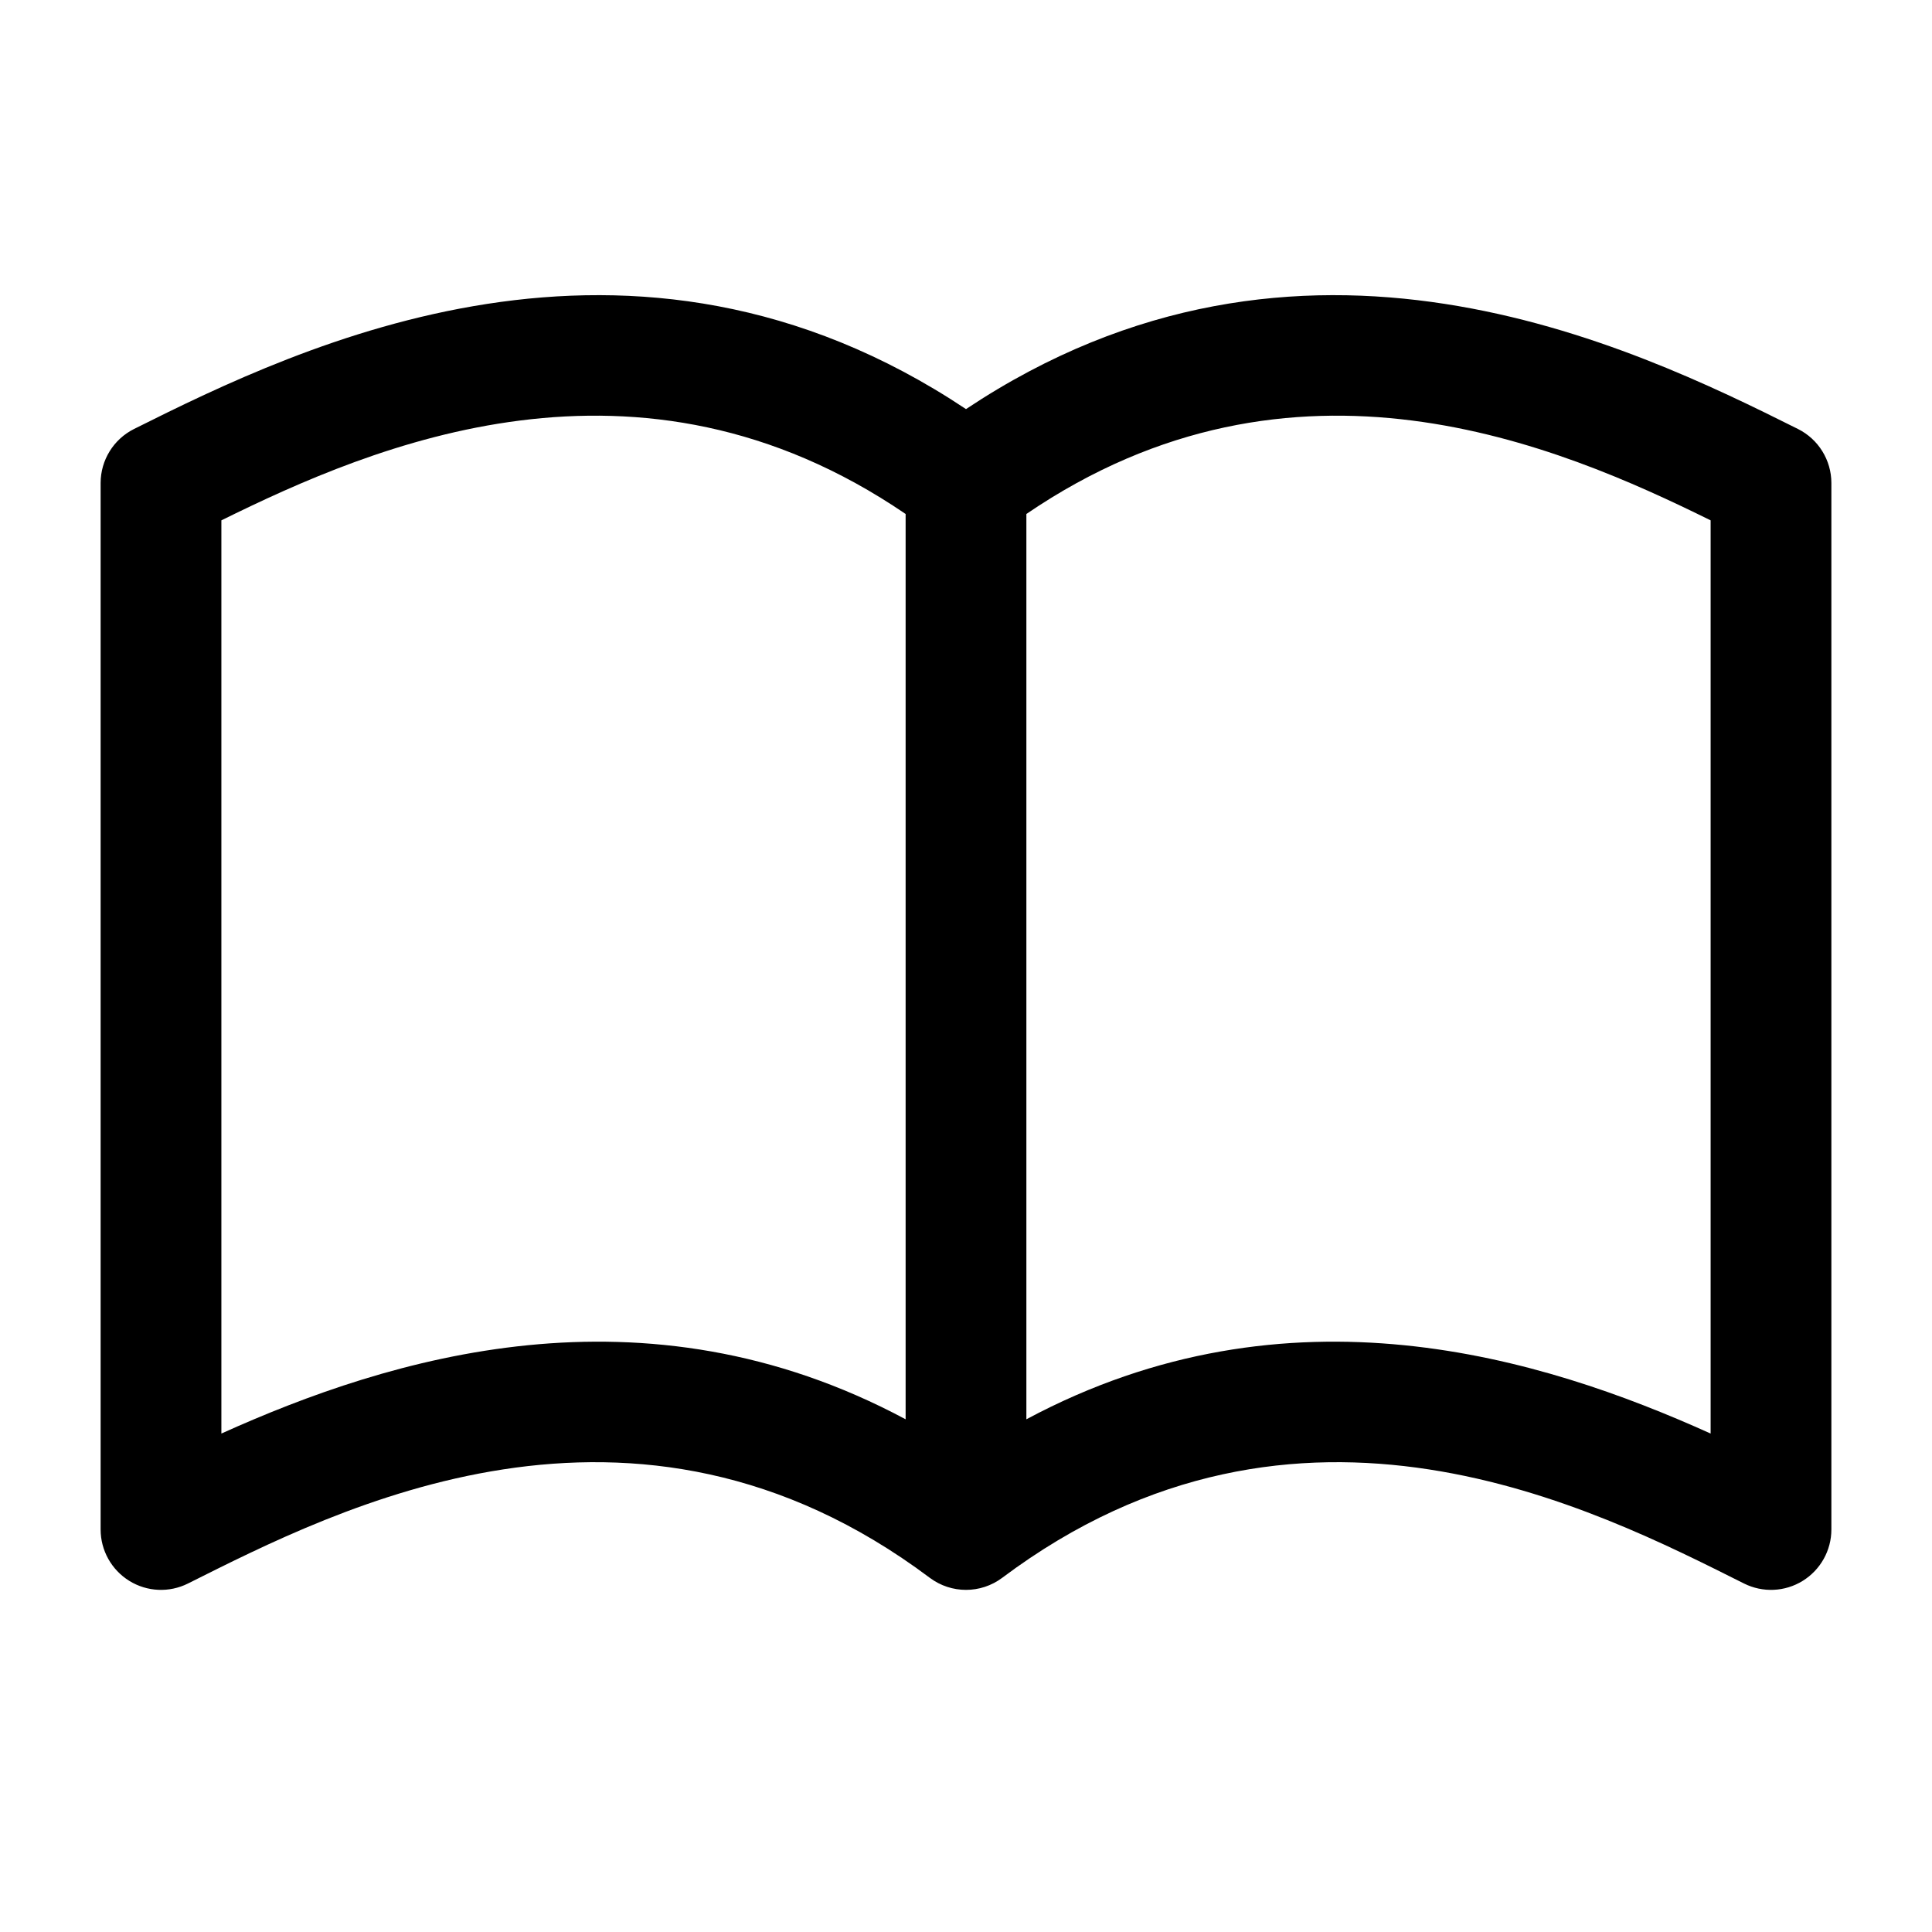 <?xml version="1.0" encoding="UTF-8" standalone="no"?>
<!DOCTYPE svg PUBLIC "-//W3C//DTD SVG 1.1//EN" "http://www.w3.org/Graphics/SVG/1.1/DTD/svg11.dtd">
<svg width="100%" height="100%" viewBox="0 0 24 24" version="1.1" xmlns="http://www.w3.org/2000/svg" xmlns:xlink="http://www.w3.org/1999/xlink" xml:space="preserve" xmlns:serif="http://www.serif.com/" style="fill-rule:evenodd;clip-rule:evenodd;stroke-linejoin:round;stroke-miterlimit:2;">
    <g transform="matrix(1,0,0,1,0,-32)">
        <g transform="matrix(0.5,0,0,0.5,0,32)">
            <rect id="Book" x="0" y="0" width="48" height="48" style="fill:none;"/>
            <g id="Book1" serif:id="Book">
                <g transform="matrix(2,0,0,2,0,-64)">
                    <path d="M11.55,51.6C7.864,48.836 4.178,50.749 2.335,51.671C2.103,51.787 1.827,51.775 1.606,51.638C1.385,51.501 1.25,51.26 1.25,51L1.25,38C1.25,37.716 1.411,37.456 1.665,37.329C3.747,36.288 7.838,34.308 12,37.082C16.162,34.308 20.253,36.288 22.335,37.329C22.589,37.456 22.75,37.716 22.75,38L22.75,51C22.75,51.26 22.615,51.501 22.394,51.638C22.173,51.775 21.897,51.787 21.665,51.671C19.822,50.749 16.136,48.836 12.45,51.6C12.183,51.8 11.817,51.8 11.55,51.6ZM11.25,38.385C7.924,36.115 4.639,37.532 2.75,38.464C2.75,38.464 2.75,49.808 2.75,49.808C4.837,48.867 7.985,47.882 11.25,49.631L11.25,38.385ZM12.75,49.631C16.015,47.882 19.163,48.867 21.25,49.808C21.25,49.808 21.25,38.464 21.25,38.464C19.361,37.532 16.076,36.115 12.75,38.385L12.75,49.631Z"/>
                </g>
            </g>
        </g>
    </g>
</svg>
